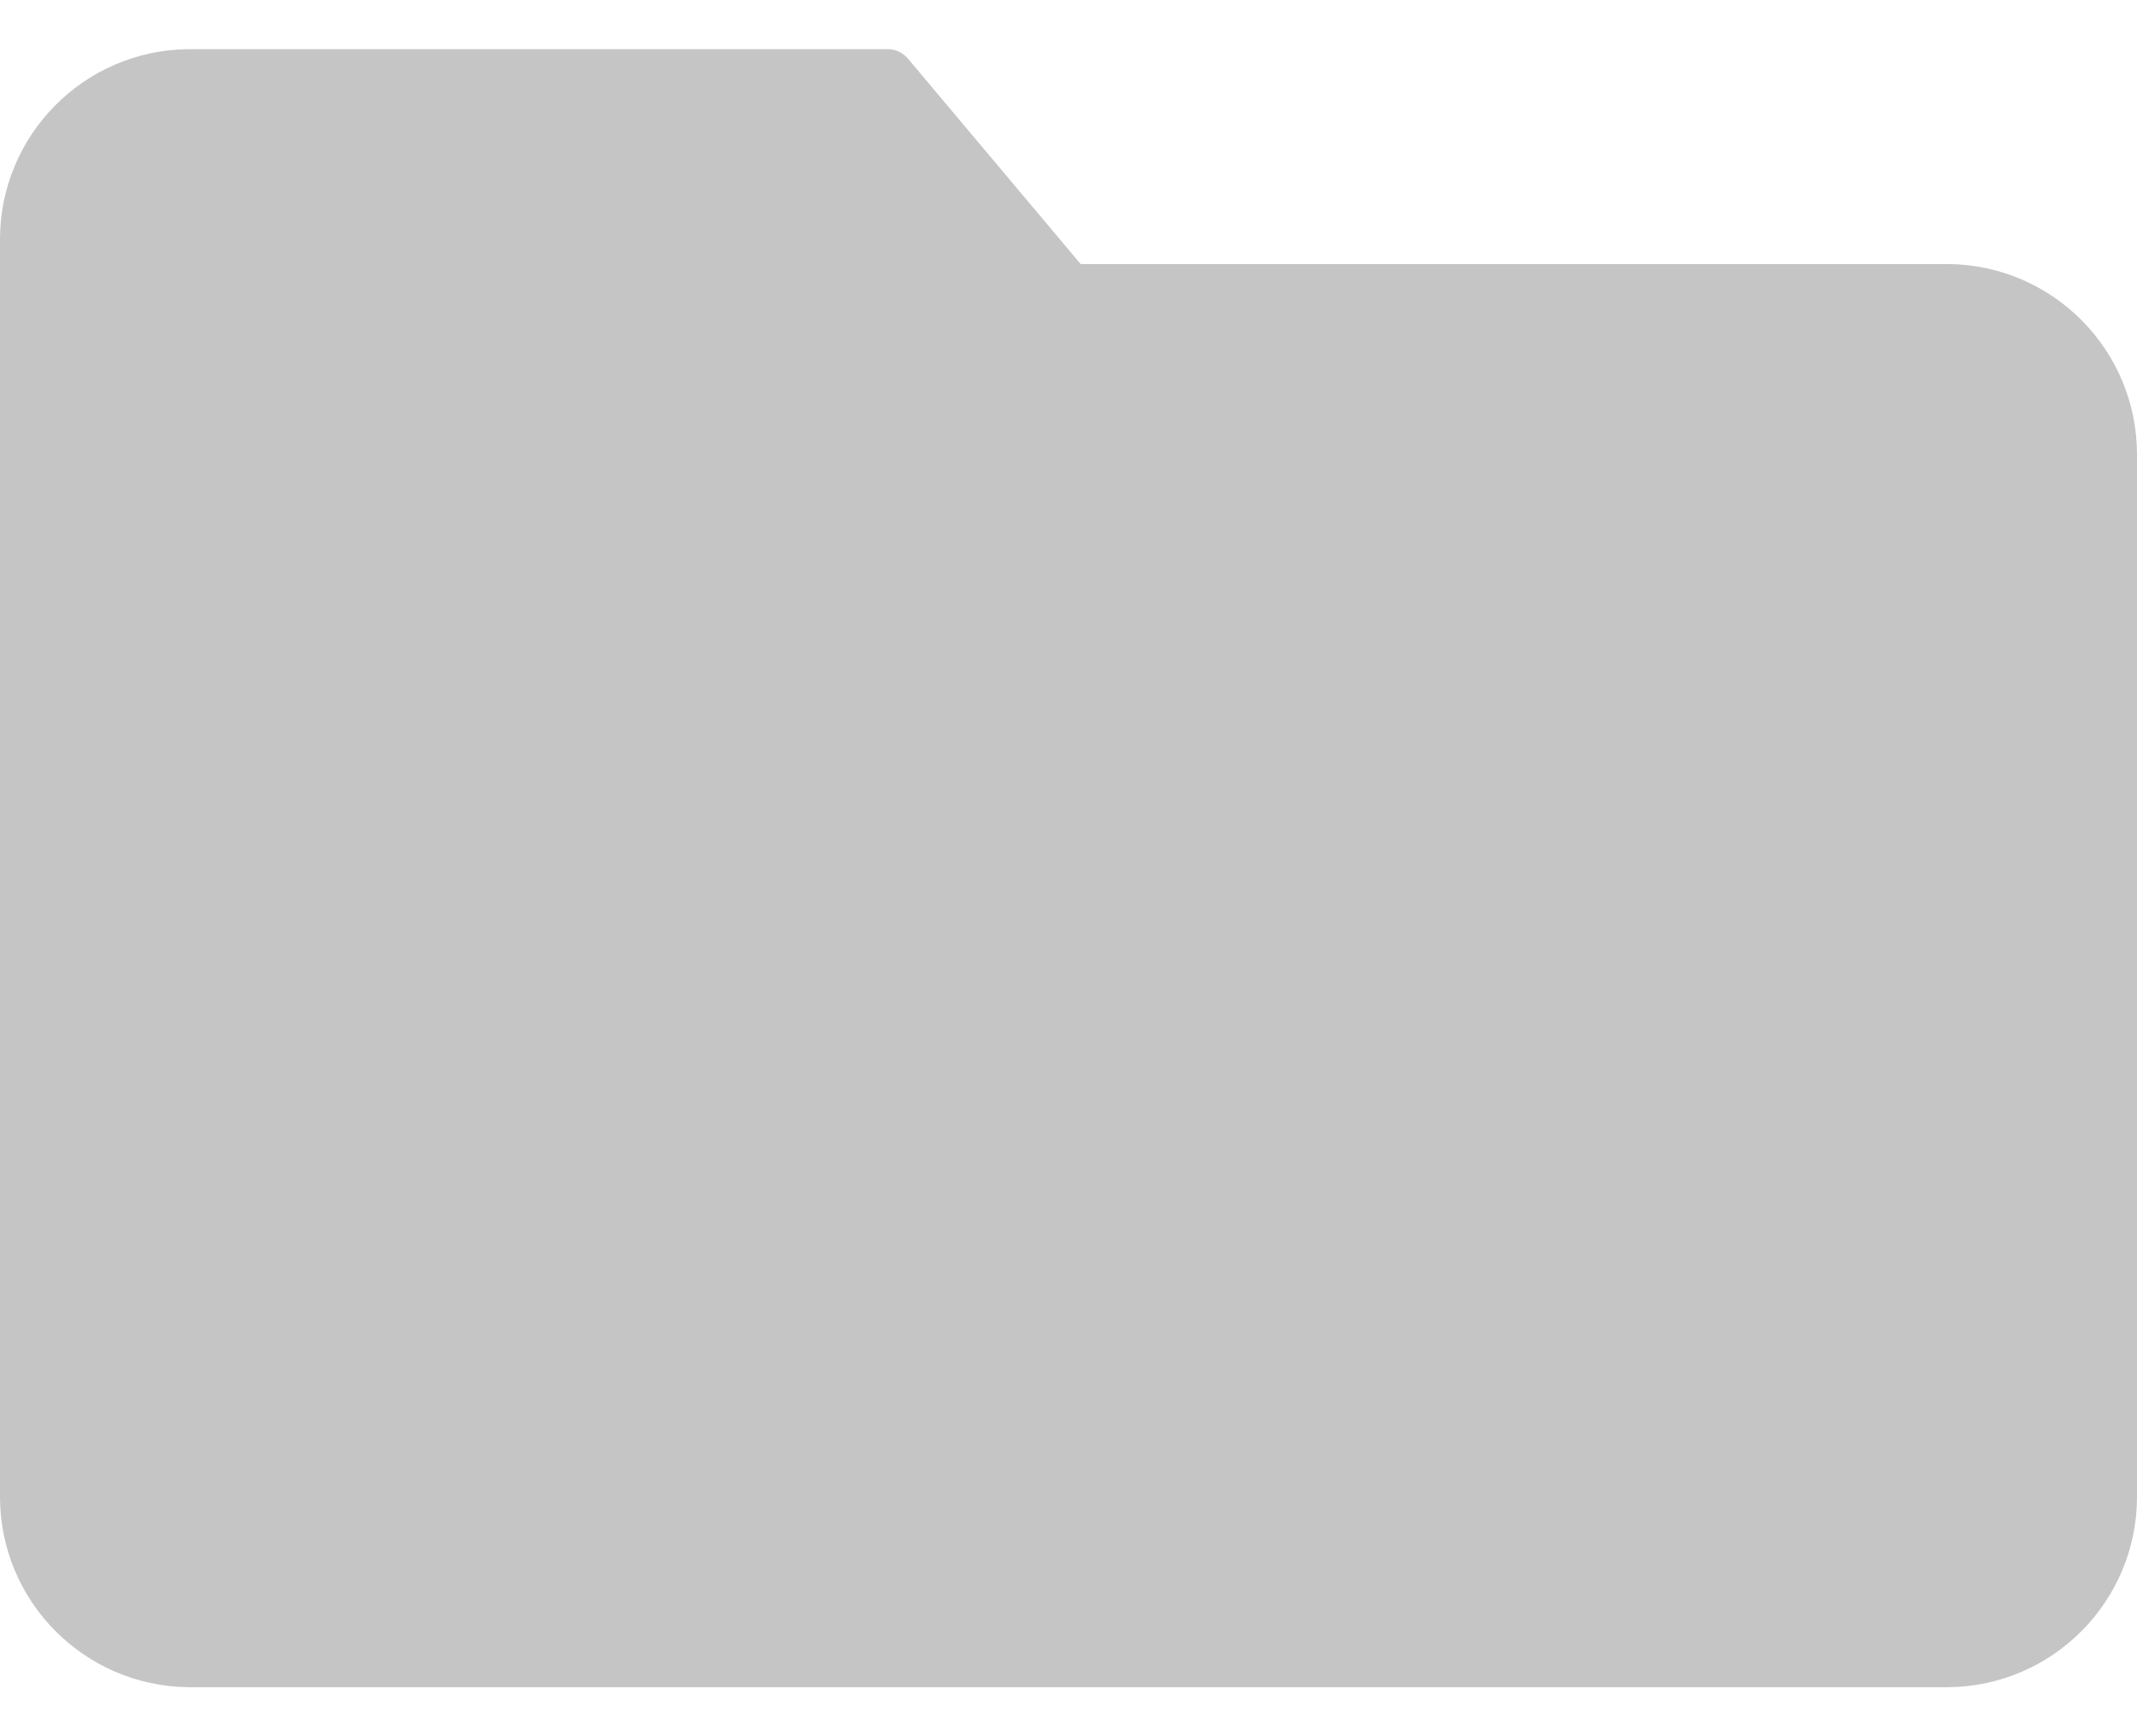 <svg width="16" height="13" viewBox="0 0 16 13" fill="none" xmlns="http://www.w3.org/2000/svg">
<path d="M14.588 1.977H8.091L6.797 0.438C6.758 0.392 6.7 0.366 6.64 0.368H1.412C0.629 0.375 -0.001 1.012 9.67162e-07 1.795V11.207C-3.82485e-05 11.989 0.63 12.625 1.412 12.633H14.588C15.37 12.625 16 11.989 16 11.207V3.403C16 2.621 15.37 1.985 14.588 1.977Z" fill="#C5C5C5"/>
</svg>
